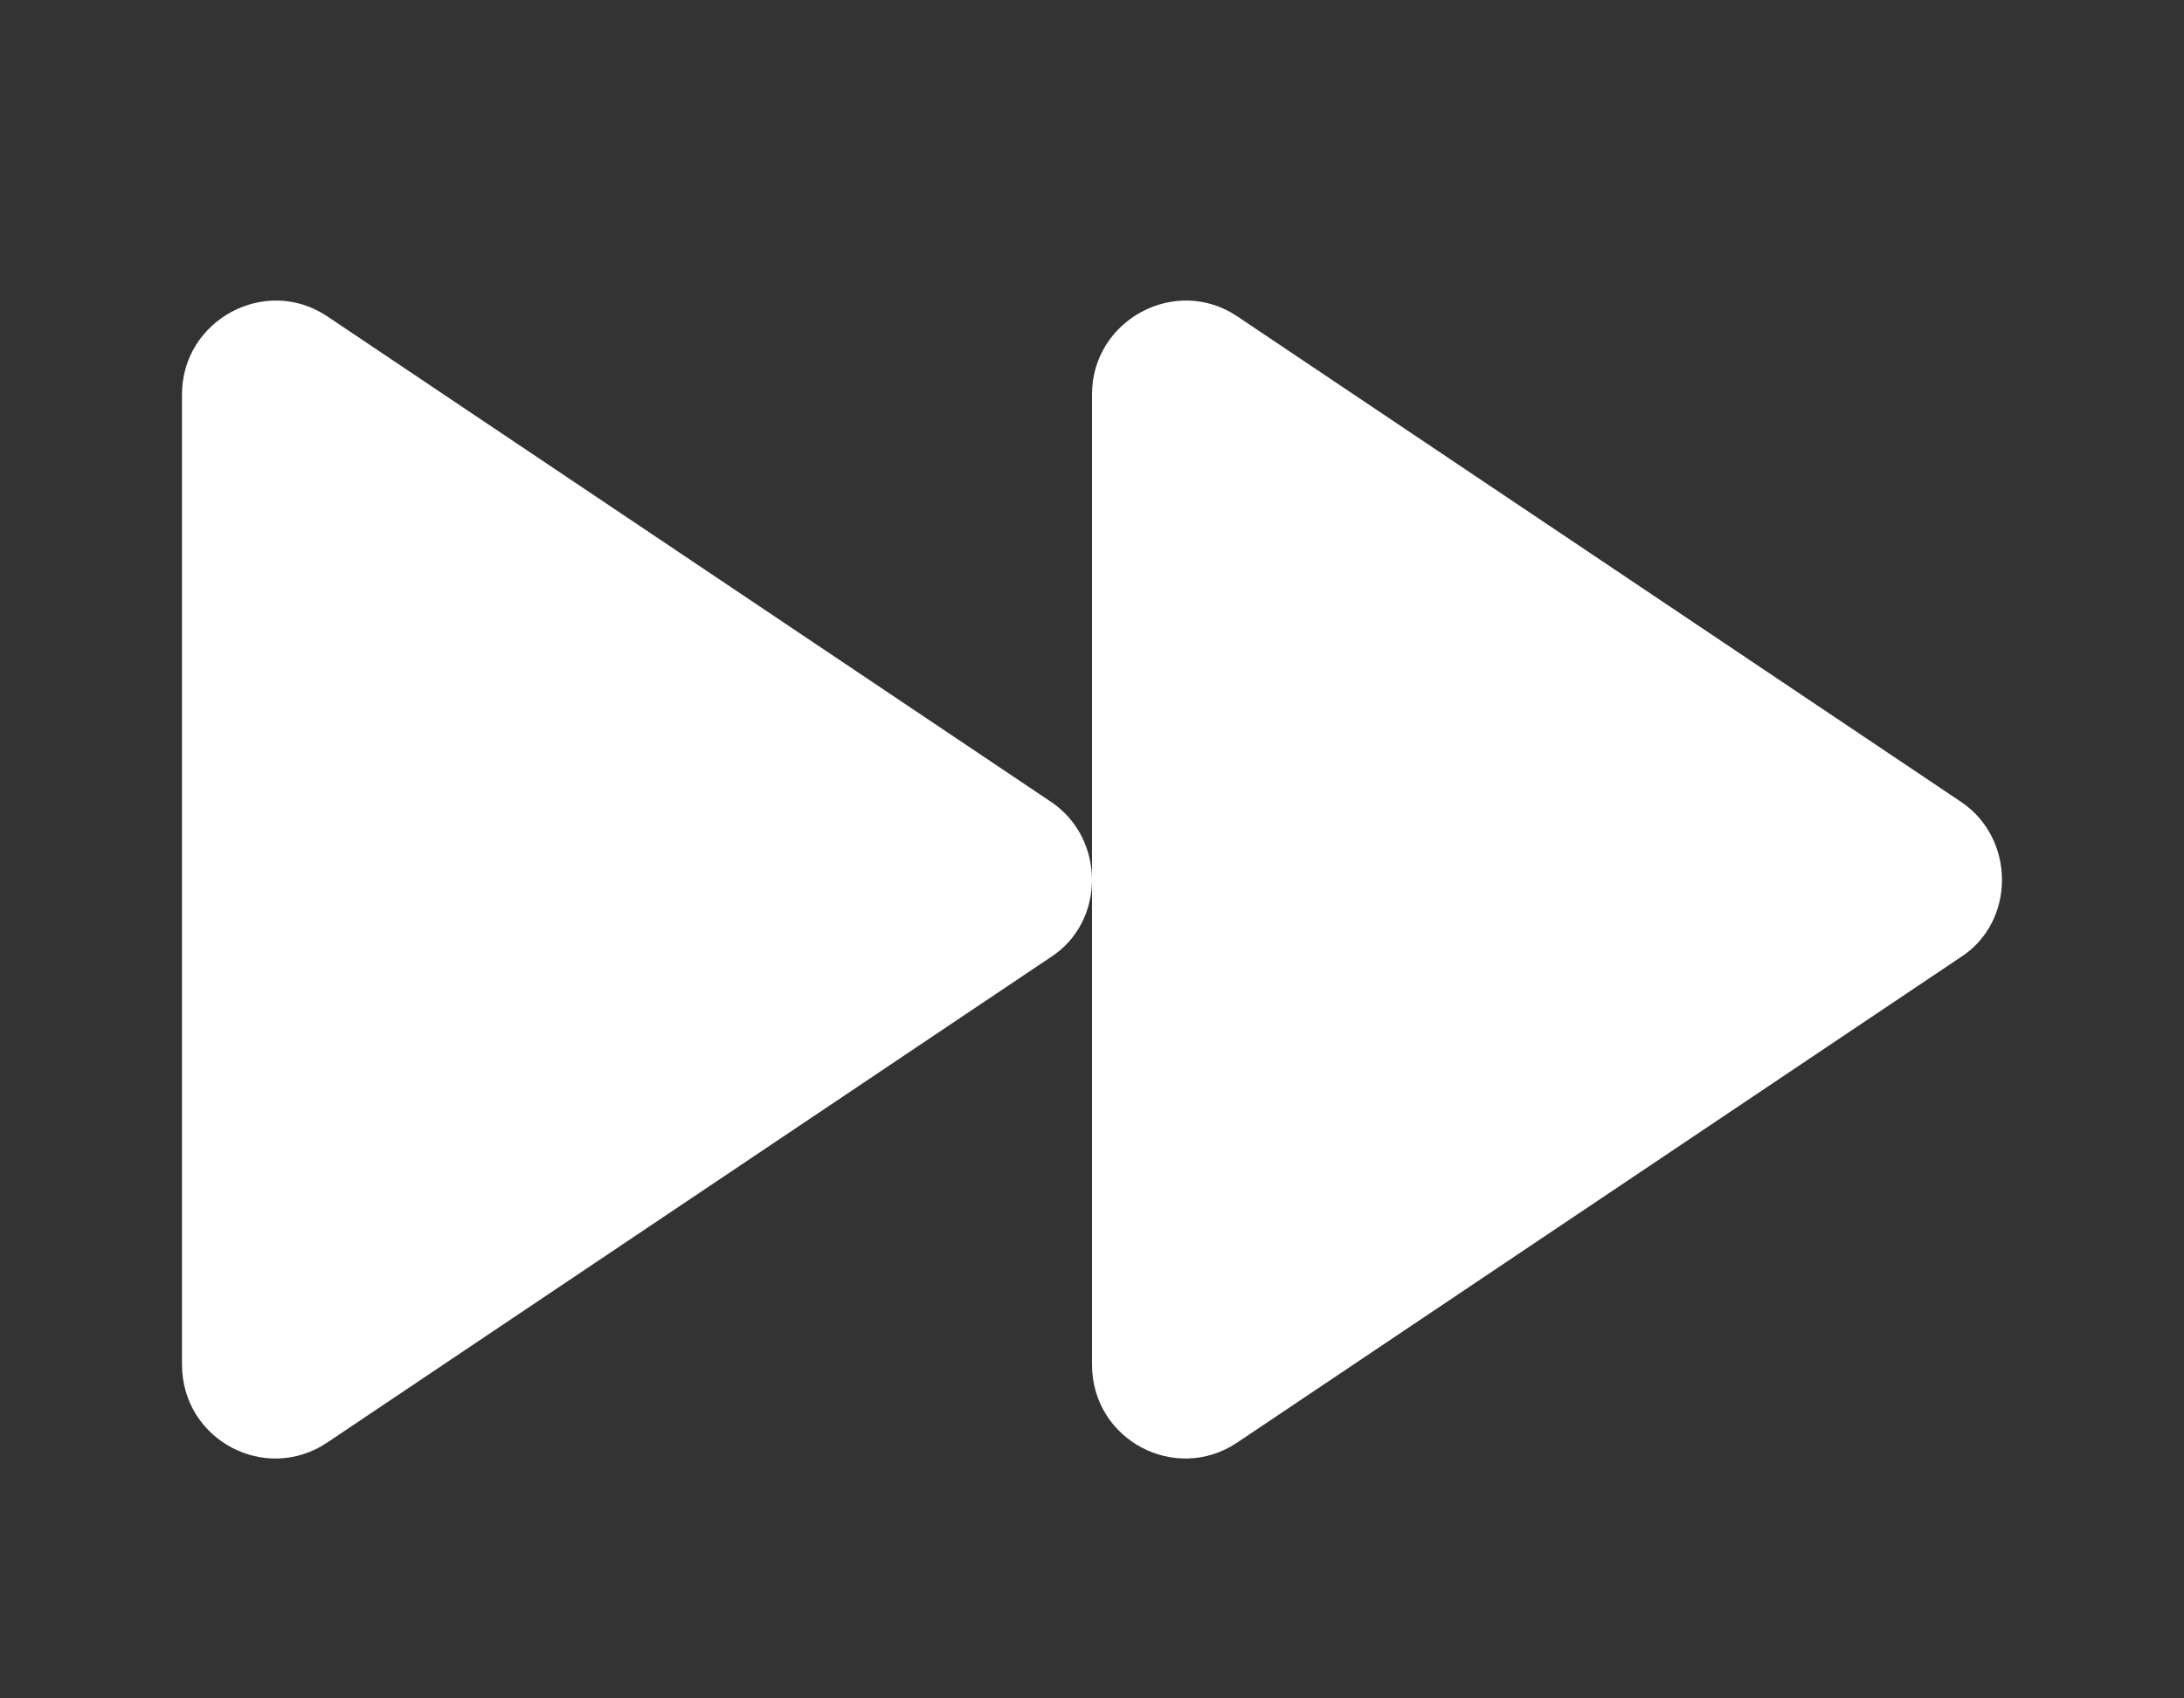 <svg xmlns="http://www.w3.org/2000/svg" width="36" height="28" viewBox="0 0 36 28">
    <rect x="0" y="0" width="36" height="28" fill="#333333" stroke="none"/>
    <g fill="none" fill-rule="evenodd">
        <g fill="#FFF">
            <path d="M3 6.502c0-1.227 1.376-1.97 2.394-1.287l11.933 8.006c.897.604.897 1.971 0 2.554L5.394 23.782C4.376 24.466 3 23.742 3 22.495zm15 0c0-1.227 1.376-1.97 2.394-1.287l11.933 8.006c.897.604.897 1.971 0 2.554l-11.933 8.007c-1.018.684-2.394-.04-2.394-1.287z"/>
        </g>
    </g>
</svg>

